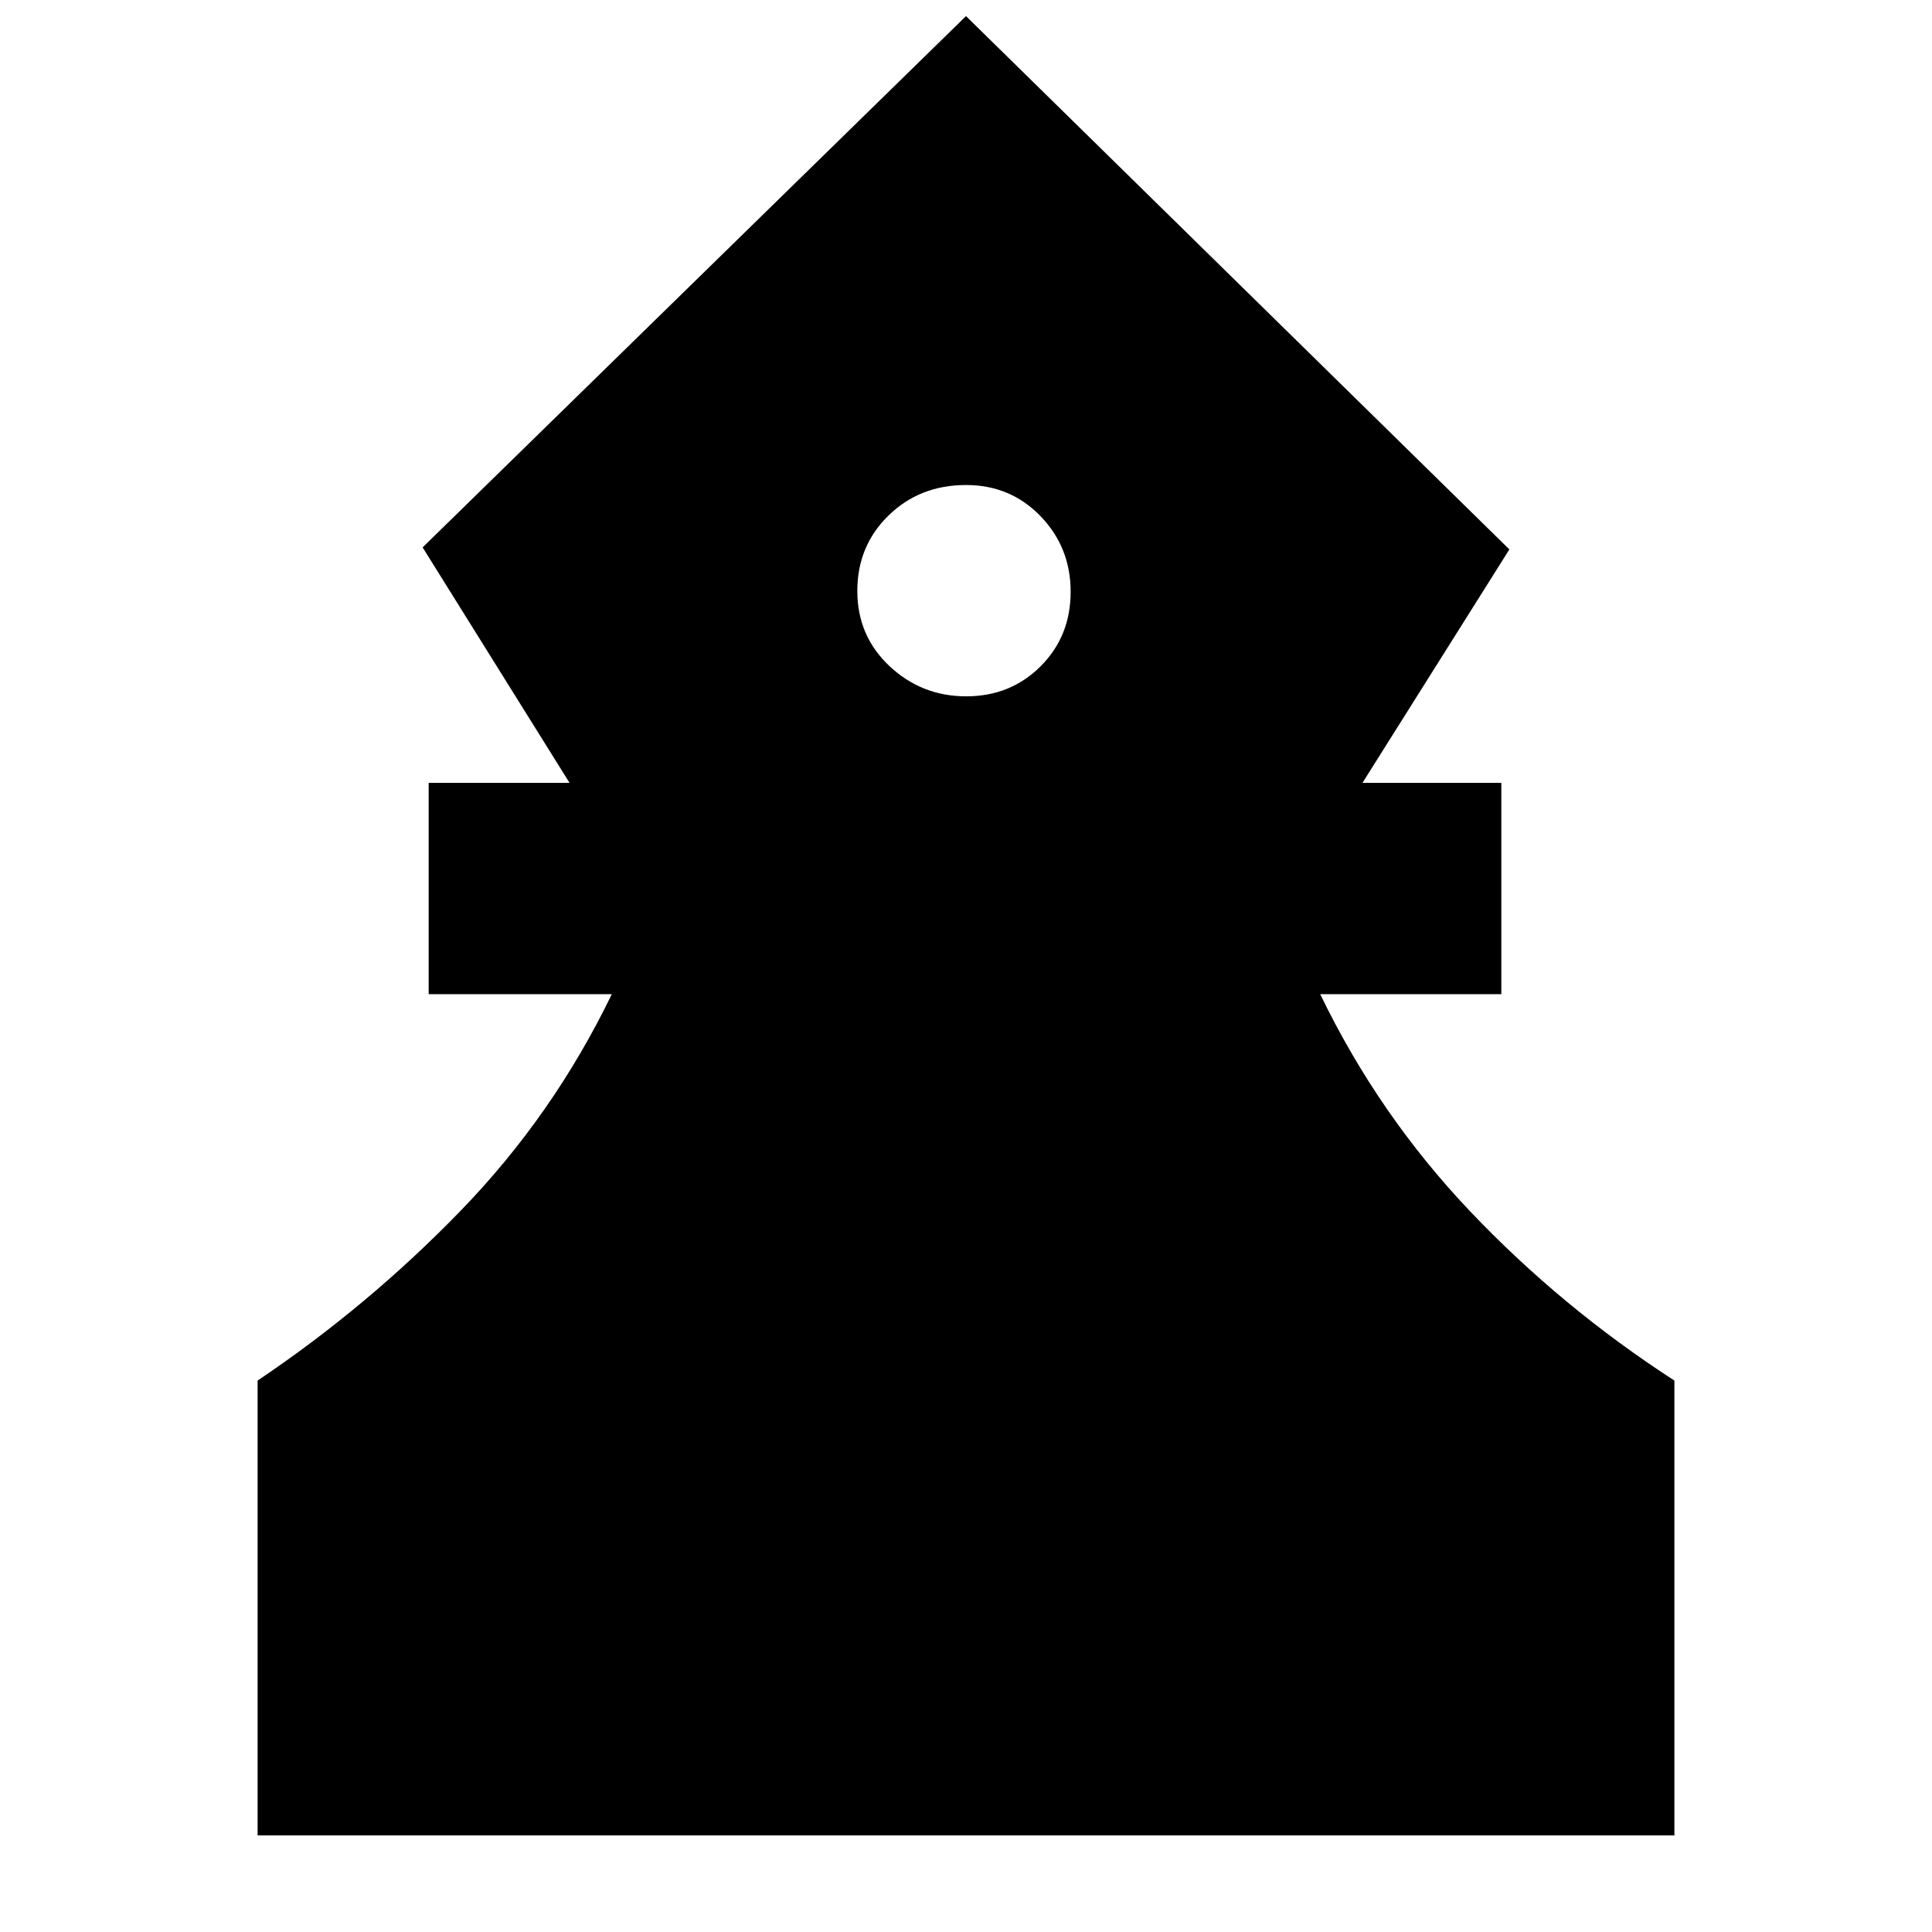 <svg xmlns="http://www.w3.org/2000/svg" height="24" viewBox="0 -960 960 960" width="24"><path d="M128-48v-226q55-37 101-84.5T304-466h-91v-105h70l-73-117 270-264 270 265-73 116h69v105h-90q29 60 74.43 107.83Q775.85-310.35 832-274v226H128Zm352.07-566q22.07 0 37-14.93t14.93-37q0-22.07-14.95-37.57T480-719q-22.95 0-38.48 15.13Q426-688.74 426-666.37 426-644 442-629q16 15 38.07 15Z"/></svg>